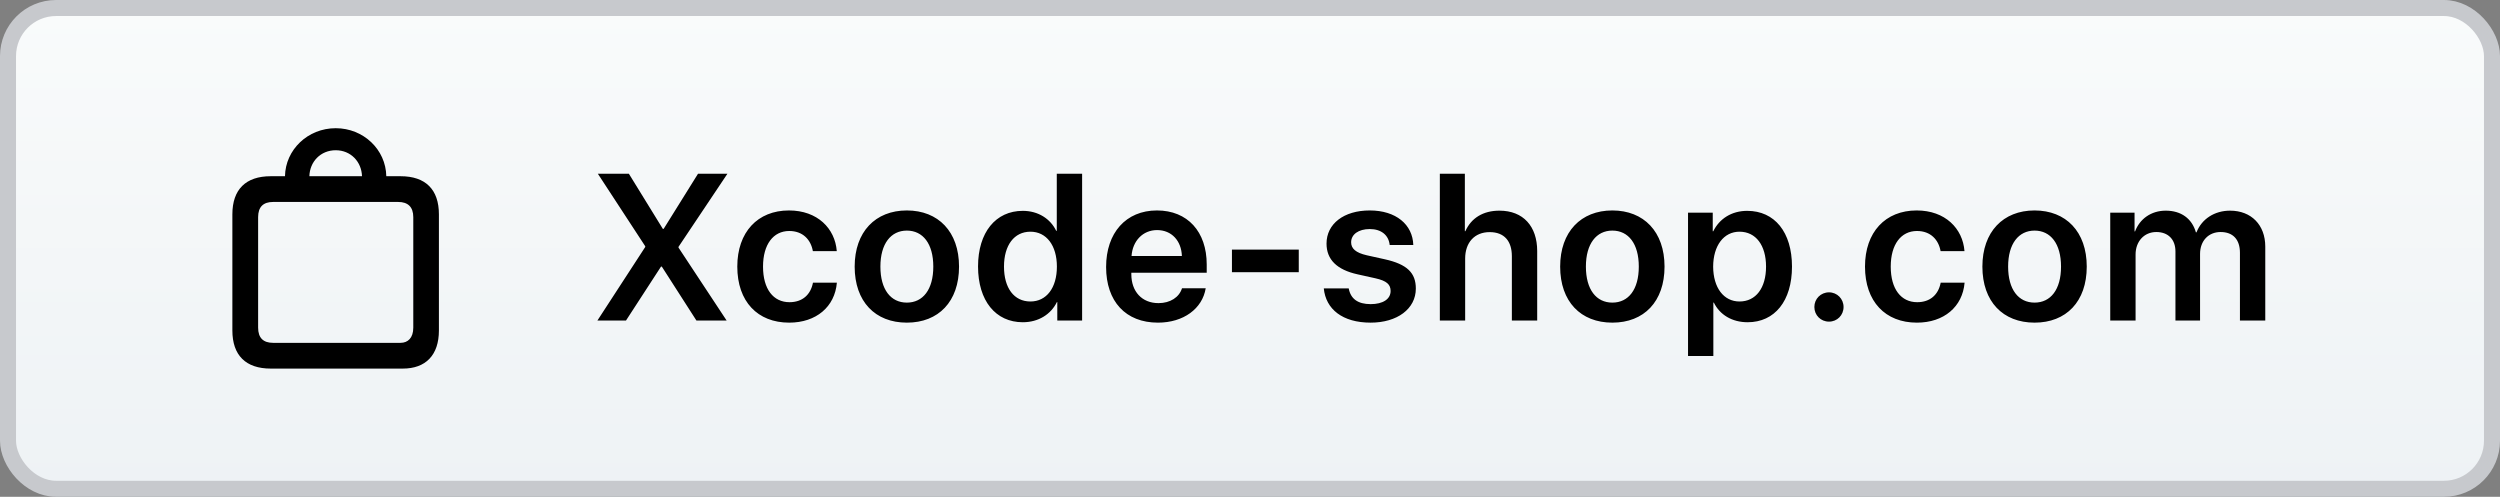 <?xml version="1.0" encoding="UTF-8"?>
<svg width="156px" height="31px" viewBox="0 0 156 31" version="1.1" xmlns="http://www.w3.org/2000/svg" xmlns:xlink="http://www.w3.org/1999/xlink">
    <rect x="0" y="0" width="156" height="31" fill="#808080" stroke="none"/>
    <!-- Generator: Sketch 59.1 (86144) - https://sketch.com -->
    <title>xcode-shop</title>
    <desc>Created with Sketch.</desc>
    <defs>
        <linearGradient x1="50%" y1="0%" x2="50%" y2="100%" id="linearGradient-1">
            <stop stop-color="#F9FBFB" offset="0%"></stop>
            <stop stop-color="#EEF2F5" offset="100%"></stop>
        </linearGradient>
    </defs>
    <g id="Page-1" stroke="none" stroke-width="1" fill="none" fill-rule="evenodd">
        <g id="Artboard" transform="translate(-15, -149)">
            <g id="xcode-shop" transform="translate(15, 149)">
                <rect id="Rectangle" stroke="#C7C9CD" fill="url(#linearGradient-1)" x="0.5" y="0.5" width="155" height="30" rx="3"></rect>
                <path d="M37.279,20 L39.063,20 L41.247,16.636 L41.297,16.636 L43.456,20 L45.341,20 L42.338,15.449 L42.338,15.404 L45.392,10.84 L43.557,10.84 L41.412,14.281 L41.361,14.281 L39.241,10.84 L37.305,10.84 L40.263,15.366 L40.263,15.411 L37.279,20 Z M52.215,15.671 C52.107,14.255 51.009,13.132 49.231,13.132 C47.276,13.132 46.007,14.484 46.007,16.636 C46.007,18.819 47.276,20.133 49.244,20.133 C50.932,20.133 52.094,19.143 52.221,17.639 L50.729,17.639 C50.583,18.4 50.063,18.857 49.263,18.857 C48.26,18.857 47.613,18.045 47.613,16.636 C47.613,15.252 48.254,14.414 49.25,14.414 C50.095,14.414 50.596,14.954 50.723,15.671 L52.215,15.671 Z M56.587,20.133 C58.562,20.133 59.844,18.819 59.844,16.636 C59.844,14.458 58.549,13.132 56.587,13.132 C54.626,13.132 53.331,14.465 53.331,16.636 C53.331,18.819 54.613,20.133 56.587,20.133 Z M56.587,18.883 C55.585,18.883 54.937,18.07 54.937,16.636 C54.937,15.208 55.591,14.389 56.587,14.389 C57.59,14.389 58.238,15.208 58.238,16.636 C58.238,18.07 57.59,18.883 56.587,18.883 Z M63.823,20.108 C64.807,20.108 65.581,19.606 65.95,18.851 L65.975,18.851 L65.975,20 L67.524,20 L67.524,10.84 L65.943,10.84 L65.943,14.401 L65.905,14.401 C65.55,13.659 64.788,13.157 63.823,13.157 C62.128,13.157 61.03,14.503 61.03,16.629 C61.03,18.769 62.128,20.108 63.823,20.108 Z M64.299,14.458 C65.296,14.458 65.95,15.315 65.95,16.636 C65.95,17.969 65.296,18.813 64.299,18.813 C63.277,18.813 62.649,17.975 62.649,16.636 C62.649,15.303 63.284,14.458 64.299,14.458 Z M73.757,17.988 C73.585,18.546 73.027,18.915 72.29,18.915 C71.256,18.915 70.595,18.191 70.595,17.112 L70.595,17.017 L75.299,17.017 L75.299,16.502 C75.299,14.458 74.106,13.132 72.195,13.132 C70.253,13.132 69.021,14.535 69.021,16.661 C69.021,18.807 70.24,20.133 72.258,20.133 C73.852,20.133 75.032,19.257 75.236,17.988 L73.757,17.988 Z M72.201,14.357 C73.109,14.357 73.718,15.023 73.75,15.976 L70.608,15.976 C70.672,15.036 71.313,14.357 72.201,14.357 Z M81.043,16.985 L81.043,15.576 L76.873,15.576 L76.873,16.985 L81.043,16.985 Z M82.775,15.201 C82.775,16.198 83.423,16.833 84.711,17.118 L85.828,17.366 C86.533,17.524 86.774,17.753 86.774,18.159 C86.774,18.661 86.298,18.978 85.53,18.978 C84.73,18.978 84.28,18.648 84.159,17.994 L82.604,17.994 C82.731,19.295 83.772,20.133 85.53,20.133 C87.18,20.133 88.348,19.276 88.348,18.007 C88.348,17.029 87.809,16.49 86.412,16.179 L85.295,15.931 C84.591,15.772 84.311,15.506 84.311,15.119 C84.311,14.624 84.775,14.293 85.473,14.293 C86.203,14.293 86.654,14.681 86.717,15.29 L88.19,15.29 C88.152,14.014 87.111,13.132 85.473,13.132 C83.848,13.132 82.775,13.97 82.775,15.201 Z M89.846,20 L91.426,20 L91.426,16.134 C91.426,15.144 92.004,14.484 92.956,14.484 C93.87,14.484 94.34,15.049 94.34,15.988 L94.34,20 L95.921,20 L95.921,15.665 C95.921,14.122 95.051,13.145 93.566,13.145 C92.544,13.145 91.801,13.608 91.439,14.427 L91.407,14.427 L91.407,10.84 L89.846,10.84 L89.846,20 Z M100.611,20.133 C102.585,20.133 103.867,18.819 103.867,16.636 C103.867,14.458 102.572,13.132 100.611,13.132 C98.649,13.132 97.354,14.465 97.354,16.636 C97.354,18.819 98.637,20.133 100.611,20.133 Z M100.611,18.883 C99.608,18.883 98.96,18.07 98.96,16.636 C98.96,15.208 99.614,14.389 100.611,14.389 C101.614,14.389 102.261,15.208 102.261,16.636 C102.261,18.07 101.614,18.883 100.611,18.883 Z M109.027,13.157 C108.05,13.157 107.288,13.652 106.907,14.433 L106.875,14.433 L106.875,13.271 L105.333,13.271 L105.333,22.215 L106.913,22.215 L106.913,18.883 L106.945,18.883 C107.313,19.638 108.075,20.108 109.052,20.108 C110.741,20.108 111.82,18.781 111.82,16.636 C111.82,14.484 110.735,13.157 109.027,13.157 Z M108.545,18.813 C107.561,18.813 106.907,17.956 106.901,16.636 C106.907,15.328 107.561,14.458 108.545,14.458 C109.567,14.458 110.201,15.309 110.201,16.636 C110.201,17.969 109.567,18.813 108.545,18.813 Z M114.13,20.07 C114.638,20.07 115.038,19.67 115.038,19.156 C115.038,18.648 114.638,18.242 114.13,18.242 C113.616,18.242 113.216,18.648 113.216,19.156 C113.216,19.67 113.616,20.07 114.13,20.07 Z M122.584,15.671 C122.476,14.255 121.378,13.132 119.601,13.132 C117.646,13.132 116.376,14.484 116.376,16.636 C116.376,18.819 117.646,20.133 119.614,20.133 C121.302,20.133 122.464,19.143 122.591,17.639 L121.099,17.639 C120.953,18.4 120.432,18.857 119.633,18.857 C118.63,18.857 117.982,18.045 117.982,16.636 C117.982,15.252 118.623,14.414 119.62,14.414 C120.464,14.414 120.966,14.954 121.093,15.671 L122.584,15.671 Z M126.957,20.133 C128.931,20.133 130.213,18.819 130.213,16.636 C130.213,14.458 128.919,13.132 126.957,13.132 C124.996,13.132 123.701,14.465 123.701,16.636 C123.701,18.819 124.983,20.133 126.957,20.133 Z M126.957,18.883 C125.954,18.883 125.307,18.07 125.307,16.636 C125.307,15.208 125.961,14.389 126.957,14.389 C127.96,14.389 128.608,15.208 128.608,16.636 C128.608,18.07 127.96,18.883 126.957,18.883 Z M131.679,20 L131.679,13.271 L133.196,13.271 L133.196,14.439 L133.228,14.439 C133.52,13.659 134.231,13.145 135.145,13.145 C136.097,13.145 136.776,13.633 137.024,14.497 L137.062,14.497 C137.386,13.665 138.185,13.145 139.157,13.145 C140.483,13.145 141.353,14.04 141.353,15.385 L141.353,20 L139.772,20 L139.772,15.772 C139.772,14.947 139.341,14.478 138.566,14.478 C137.805,14.478 137.284,15.036 137.284,15.842 L137.284,20 L135.748,20 L135.748,15.69 C135.748,14.941 135.291,14.478 134.555,14.478 C133.793,14.478 133.26,15.068 133.26,15.88 L133.26,20 L131.679,20 Z" id="Xcode-shop.com" fill="#000000" fill-rule="nonzero"></path>
                <path d="M16.892,23 L25.136,23 C26.56,23 27.388,22.165 27.388,20.622 L27.388,13.374 C27.388,11.824 26.553,10.996 24.996,10.996 L24.105,10.996 C24.077,9.34 22.688,8 20.948,8 C19.208,8 17.812,9.34 17.783,10.996 L16.892,10.996 C15.335,10.996 14.5,11.824 14.5,13.374 L14.5,20.622 C14.5,22.172 15.335,23 16.892,23 Z M20.948,9.375 C21.888,9.375 22.561,10.091 22.589,10.996 L19.306,10.996 C19.327,10.091 20.007,9.375 20.948,9.375 Z M17.04,21.393 C16.429,21.393 16.107,21.085 16.107,20.446 L16.107,13.55 C16.107,12.911 16.429,12.602 17.04,12.602 L24.848,12.602 C25.452,12.602 25.789,12.911 25.789,13.55 L25.789,20.446 C25.789,21.085 25.452,21.393 24.996,21.393 L17.04,21.393 Z" id="bag" fill="#000000" fill-rule="nonzero"></path>
            </g>
        </g>
    </g>
</svg>